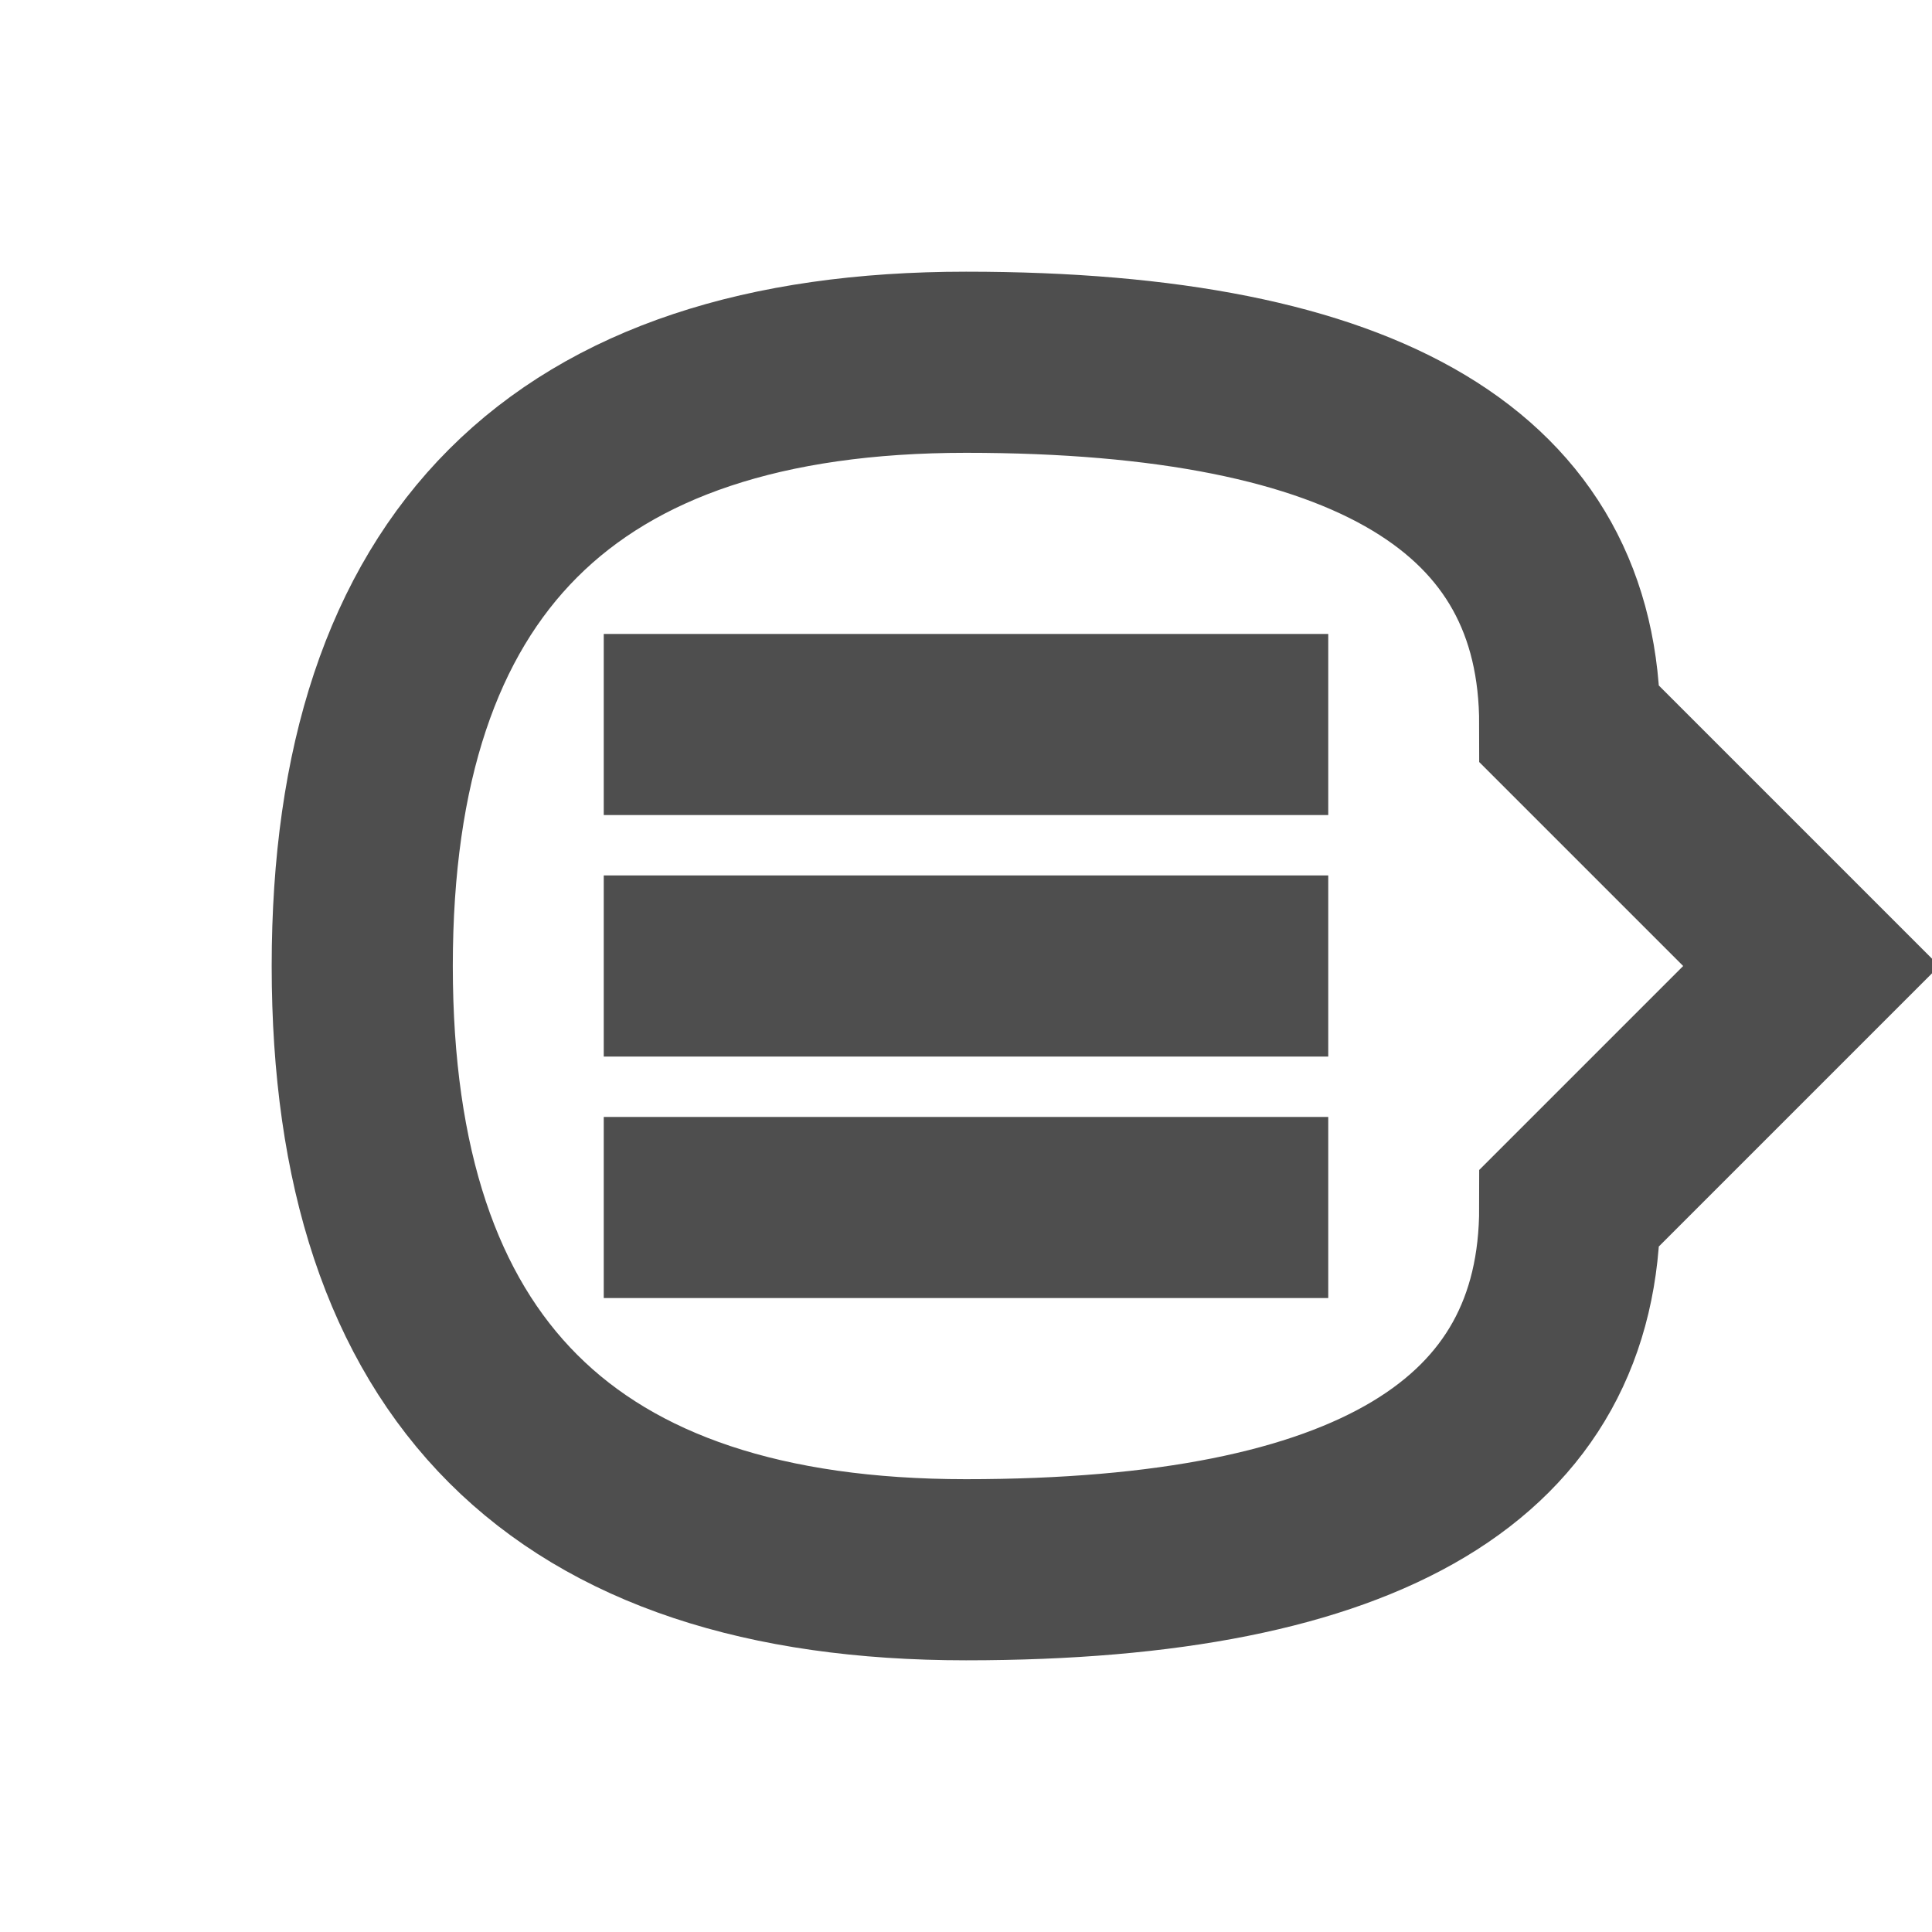 <svg xmlns="http://www.w3.org/2000/svg" width="16" height="16" viewBox="0 0 16 16">
    <g fill="none" fill-rule="evenodd">
        <path stroke="#4E4E4E" stroke-width="1.5"
              d="M3 8 Q 3 13,8 13 Q 13 13 13 10  l2 -2 l-2 -2 Q 13 3 8 3 Q 3 3 3 8
            M5 6 l6 0 M5 8 l6 0 M 5 10 l6 0"/>
    </g>
</svg>
